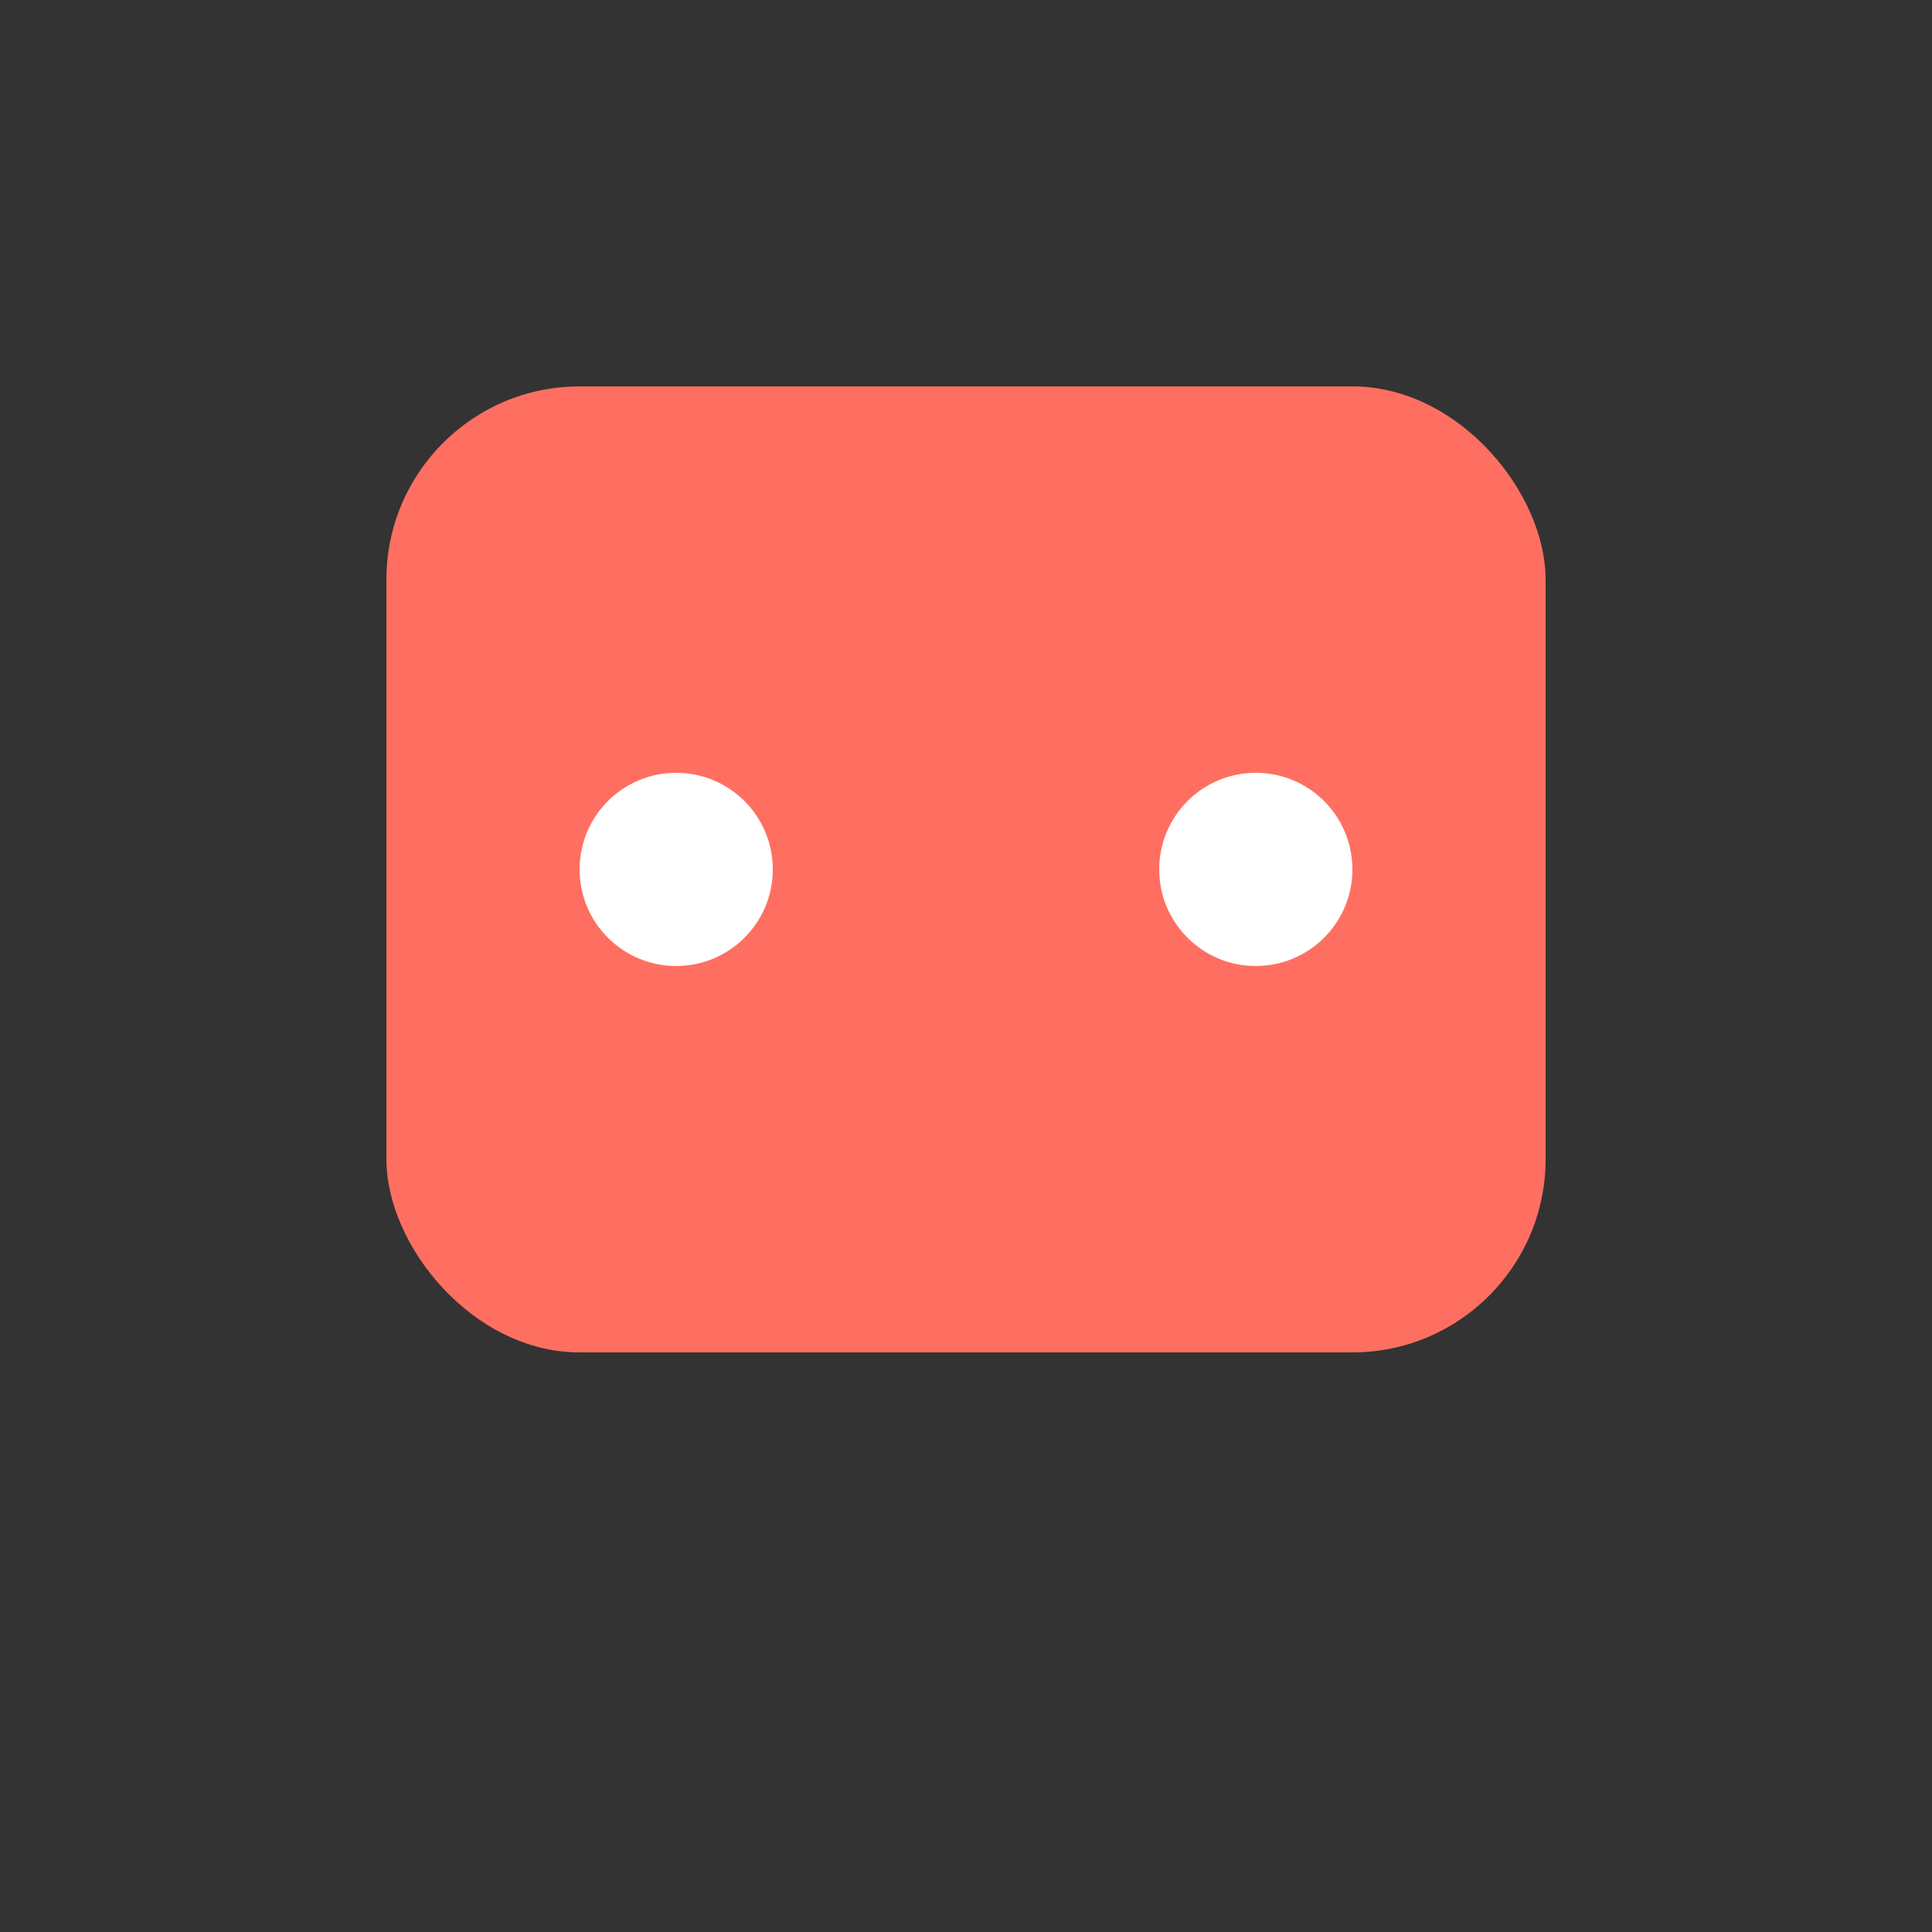 <svg viewBox="0 0 100 100" xmlns="http://www.w3.org/2000/svg">
  <rect x="0" y="0" width="100" height="100" fill="#333333" stroke="none"/>
  <rect x="20" y="20" width="60" height="50" rx="10" fill="#ff6f61"/>
  <circle cx="35" cy="45" r="5" fill="#fff"/>
  <circle cx="65" cy="45" r="5" fill="#fff"/>
</svg>
